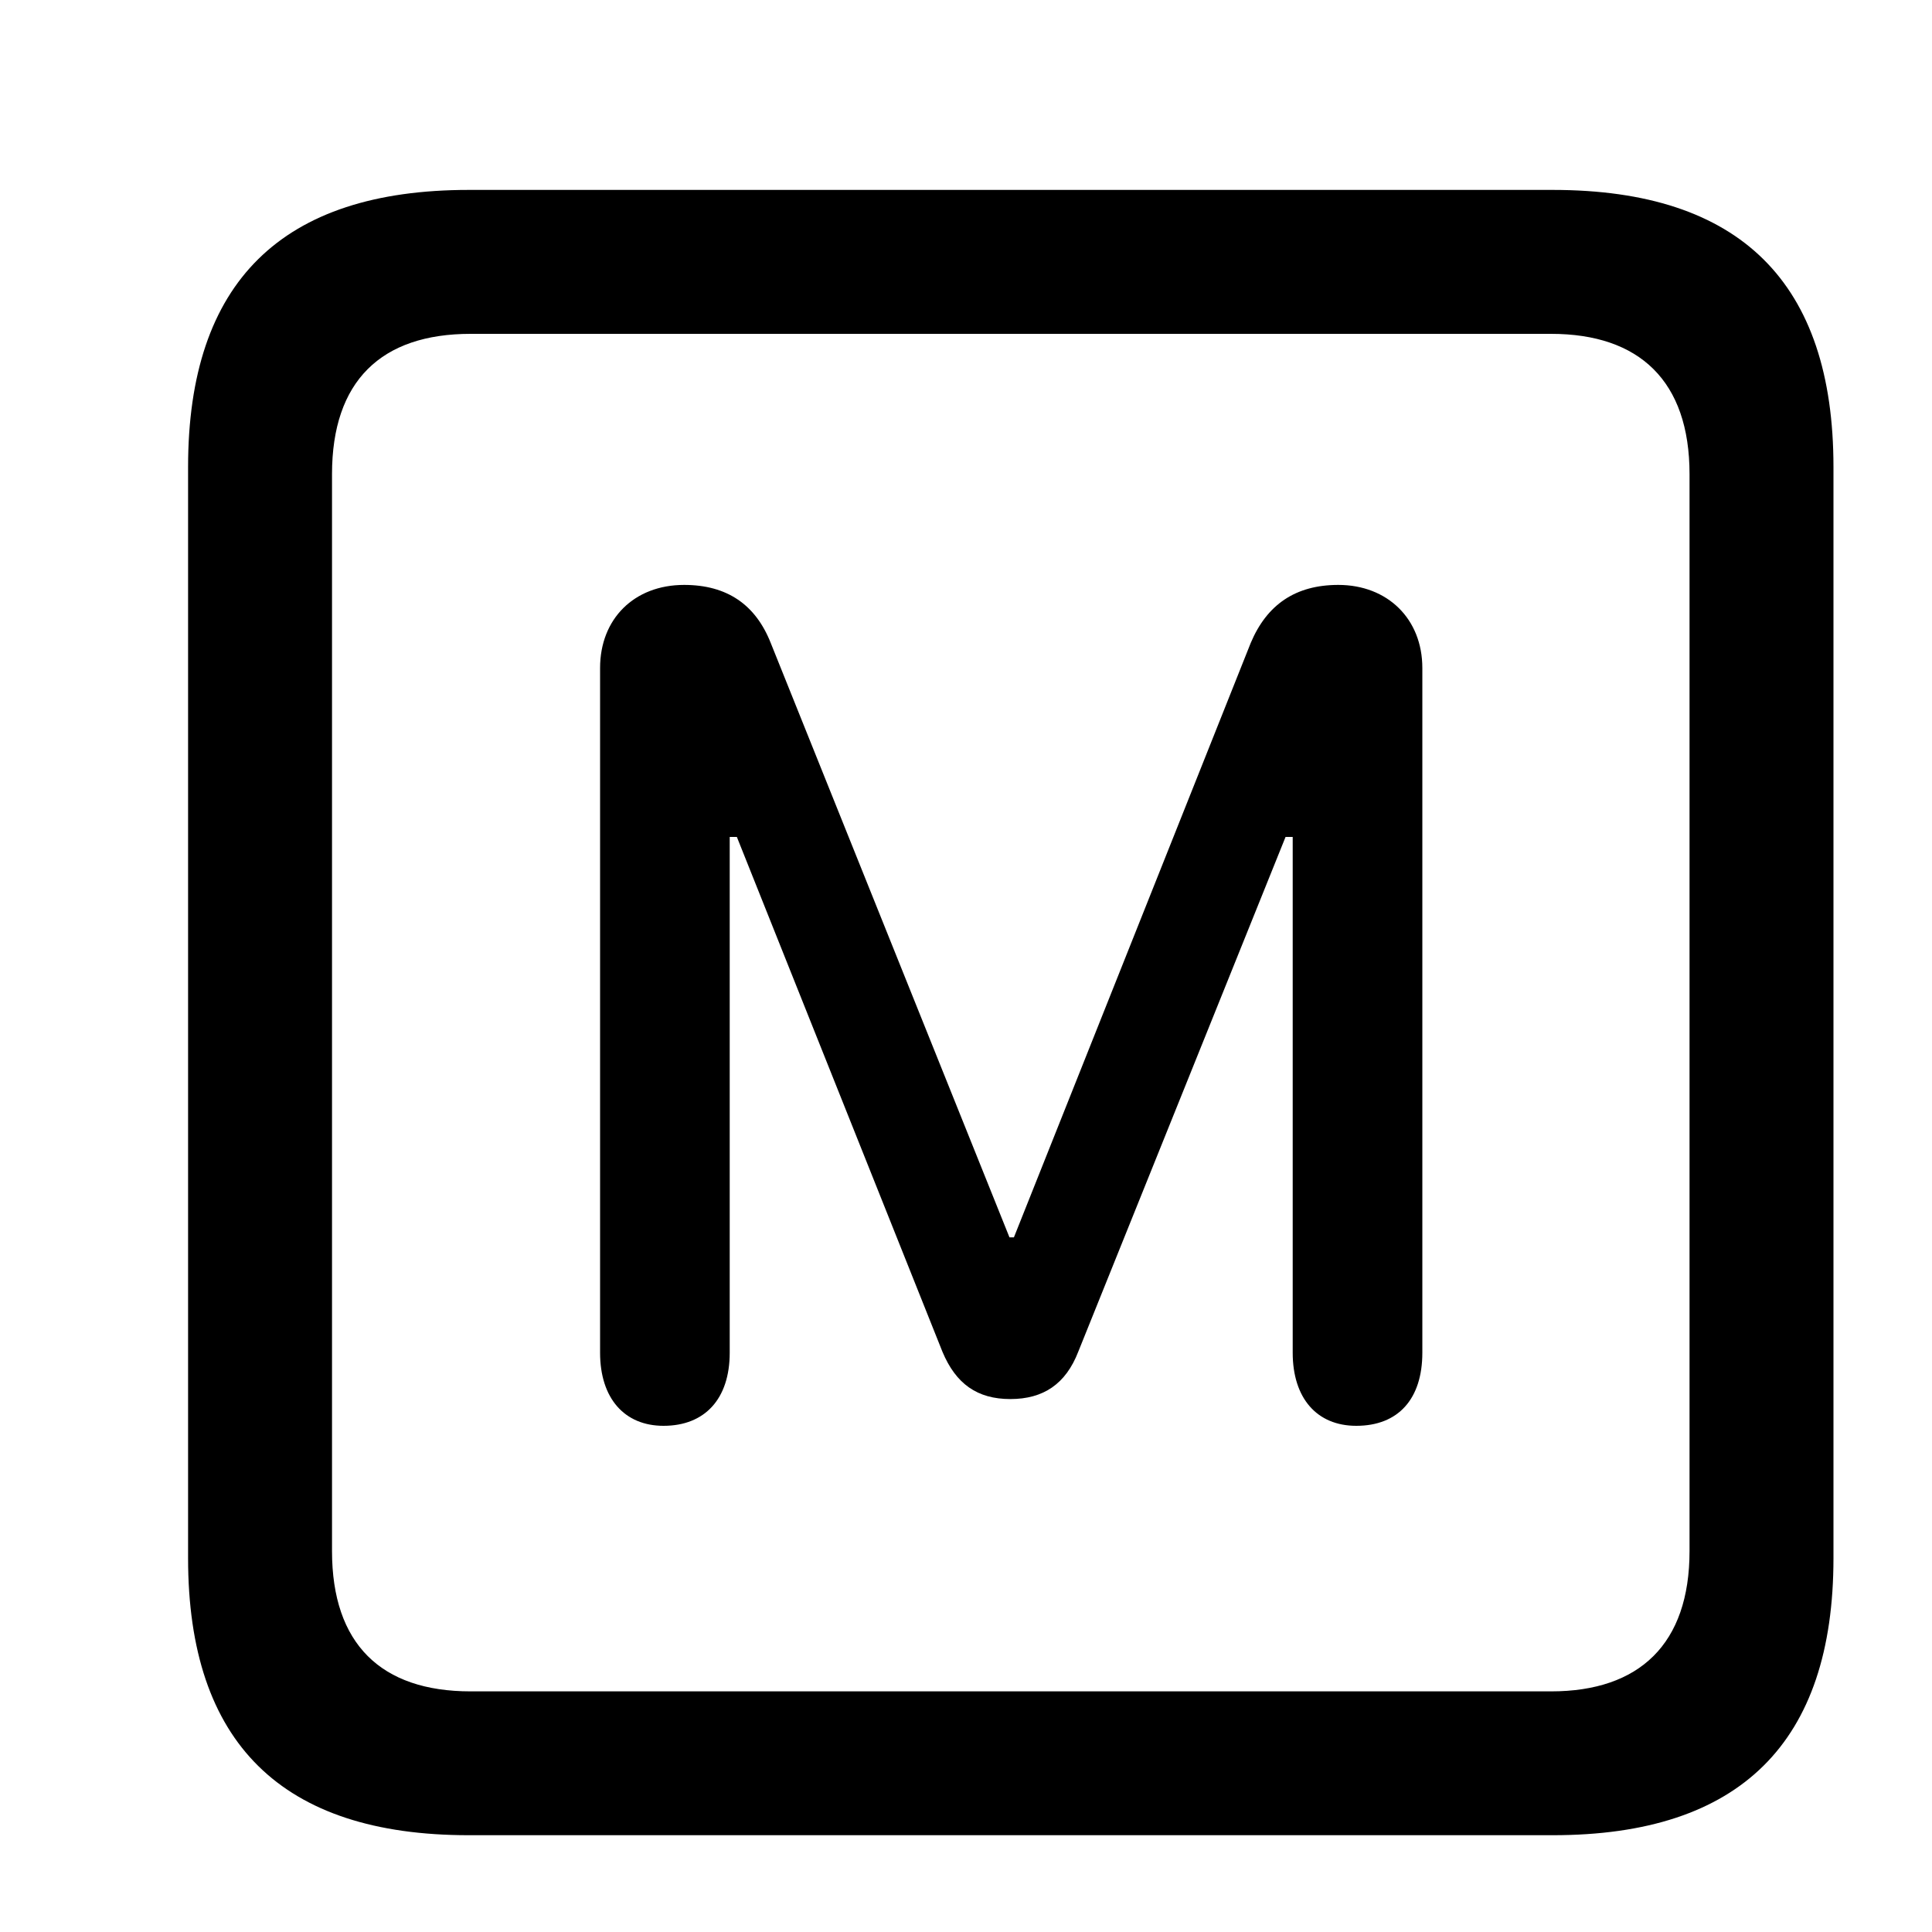<svg width="20" height="20" xmlns="http://www.w3.org/2000/svg" xmlns:xlink="http://www.w3.org/1999/xlink" xml:space="preserve" overflow="hidden"><defs><clipPath id="clip0"><rect x="320" y="532" width="20" height="20"/></clipPath><clipPath id="clip1"><rect x="321" y="533" width="18" height="18"/></clipPath><clipPath id="clip2"><rect x="321" y="533" width="18" height="18"/></clipPath><clipPath id="clip3"><rect x="321" y="533" width="18" height="18"/></clipPath><clipPath id="clip4"><rect x="321" y="533" width="18" height="18"/></clipPath><clipPath id="clip5"><rect x="321" y="533" width="18" height="18"/></clipPath><clipPath id="clip6"><rect x="321" y="533" width="18" height="18"/></clipPath><clipPath id="clip7"><rect x="321" y="533" width="18" height="18"/></clipPath></defs><g clip-path="url(#clip0)" transform="translate(-320 -532)"><g clip-path="url(#clip1)"><g clip-path="url(#clip2)"><g clip-path="url(#clip3)"><g clip-path="url(#clip4)"><g clip-path="url(#clip5)"><g clip-path="url(#clip6)"><g clip-path="url(#clip7)"><path d="M324.852 550.998 336.075 550.998C338.018 550.998 338.98 550.036 338.98 548.13L338.98 536.834C338.98 534.928 338.018 533.966 336.075 533.966L324.852 533.966C322.918 533.966 321.947 534.918 321.947 536.834L321.947 548.13C321.947 550.045 322.918 550.998 324.852 550.998ZM324.871 549.509C323.945 549.509 323.437 549.018 323.437 548.057L323.437 536.908C323.437 535.945 323.945 535.456 324.871 535.456L336.057 535.456C336.972 535.456 337.49 535.945 337.49 536.908L337.49 548.057C337.49 549.018 336.972 549.509 336.057 549.509ZM326.869 546.76C327.295 546.76 327.554 546.483 327.554 546.003L327.554 540.664 327.628 540.664 329.756 545.993C329.895 546.326 330.117 546.483 330.459 546.483 330.802 546.483 331.033 546.326 331.162 545.993L333.308 540.664 333.382 540.664 333.382 546.003C333.382 546.474 333.632 546.76 334.04 546.76 334.474 546.76 334.724 546.483 334.724 546.003L334.724 538.915C334.724 538.407 334.364 538.055 333.854 538.055 333.411 538.055 333.114 538.259 332.947 538.657L330.496 544.809 330.45 544.809 327.979 538.657C327.822 538.259 327.526 538.055 327.082 538.055 326.564 538.055 326.212 538.407 326.212 538.915L326.212 546.003C326.212 546.474 326.463 546.76 326.869 546.76Z" fill="#000000" fill-rule="nonzero" fill-opacity="1"/></g></g></g></g></g></g></g></g></svg>